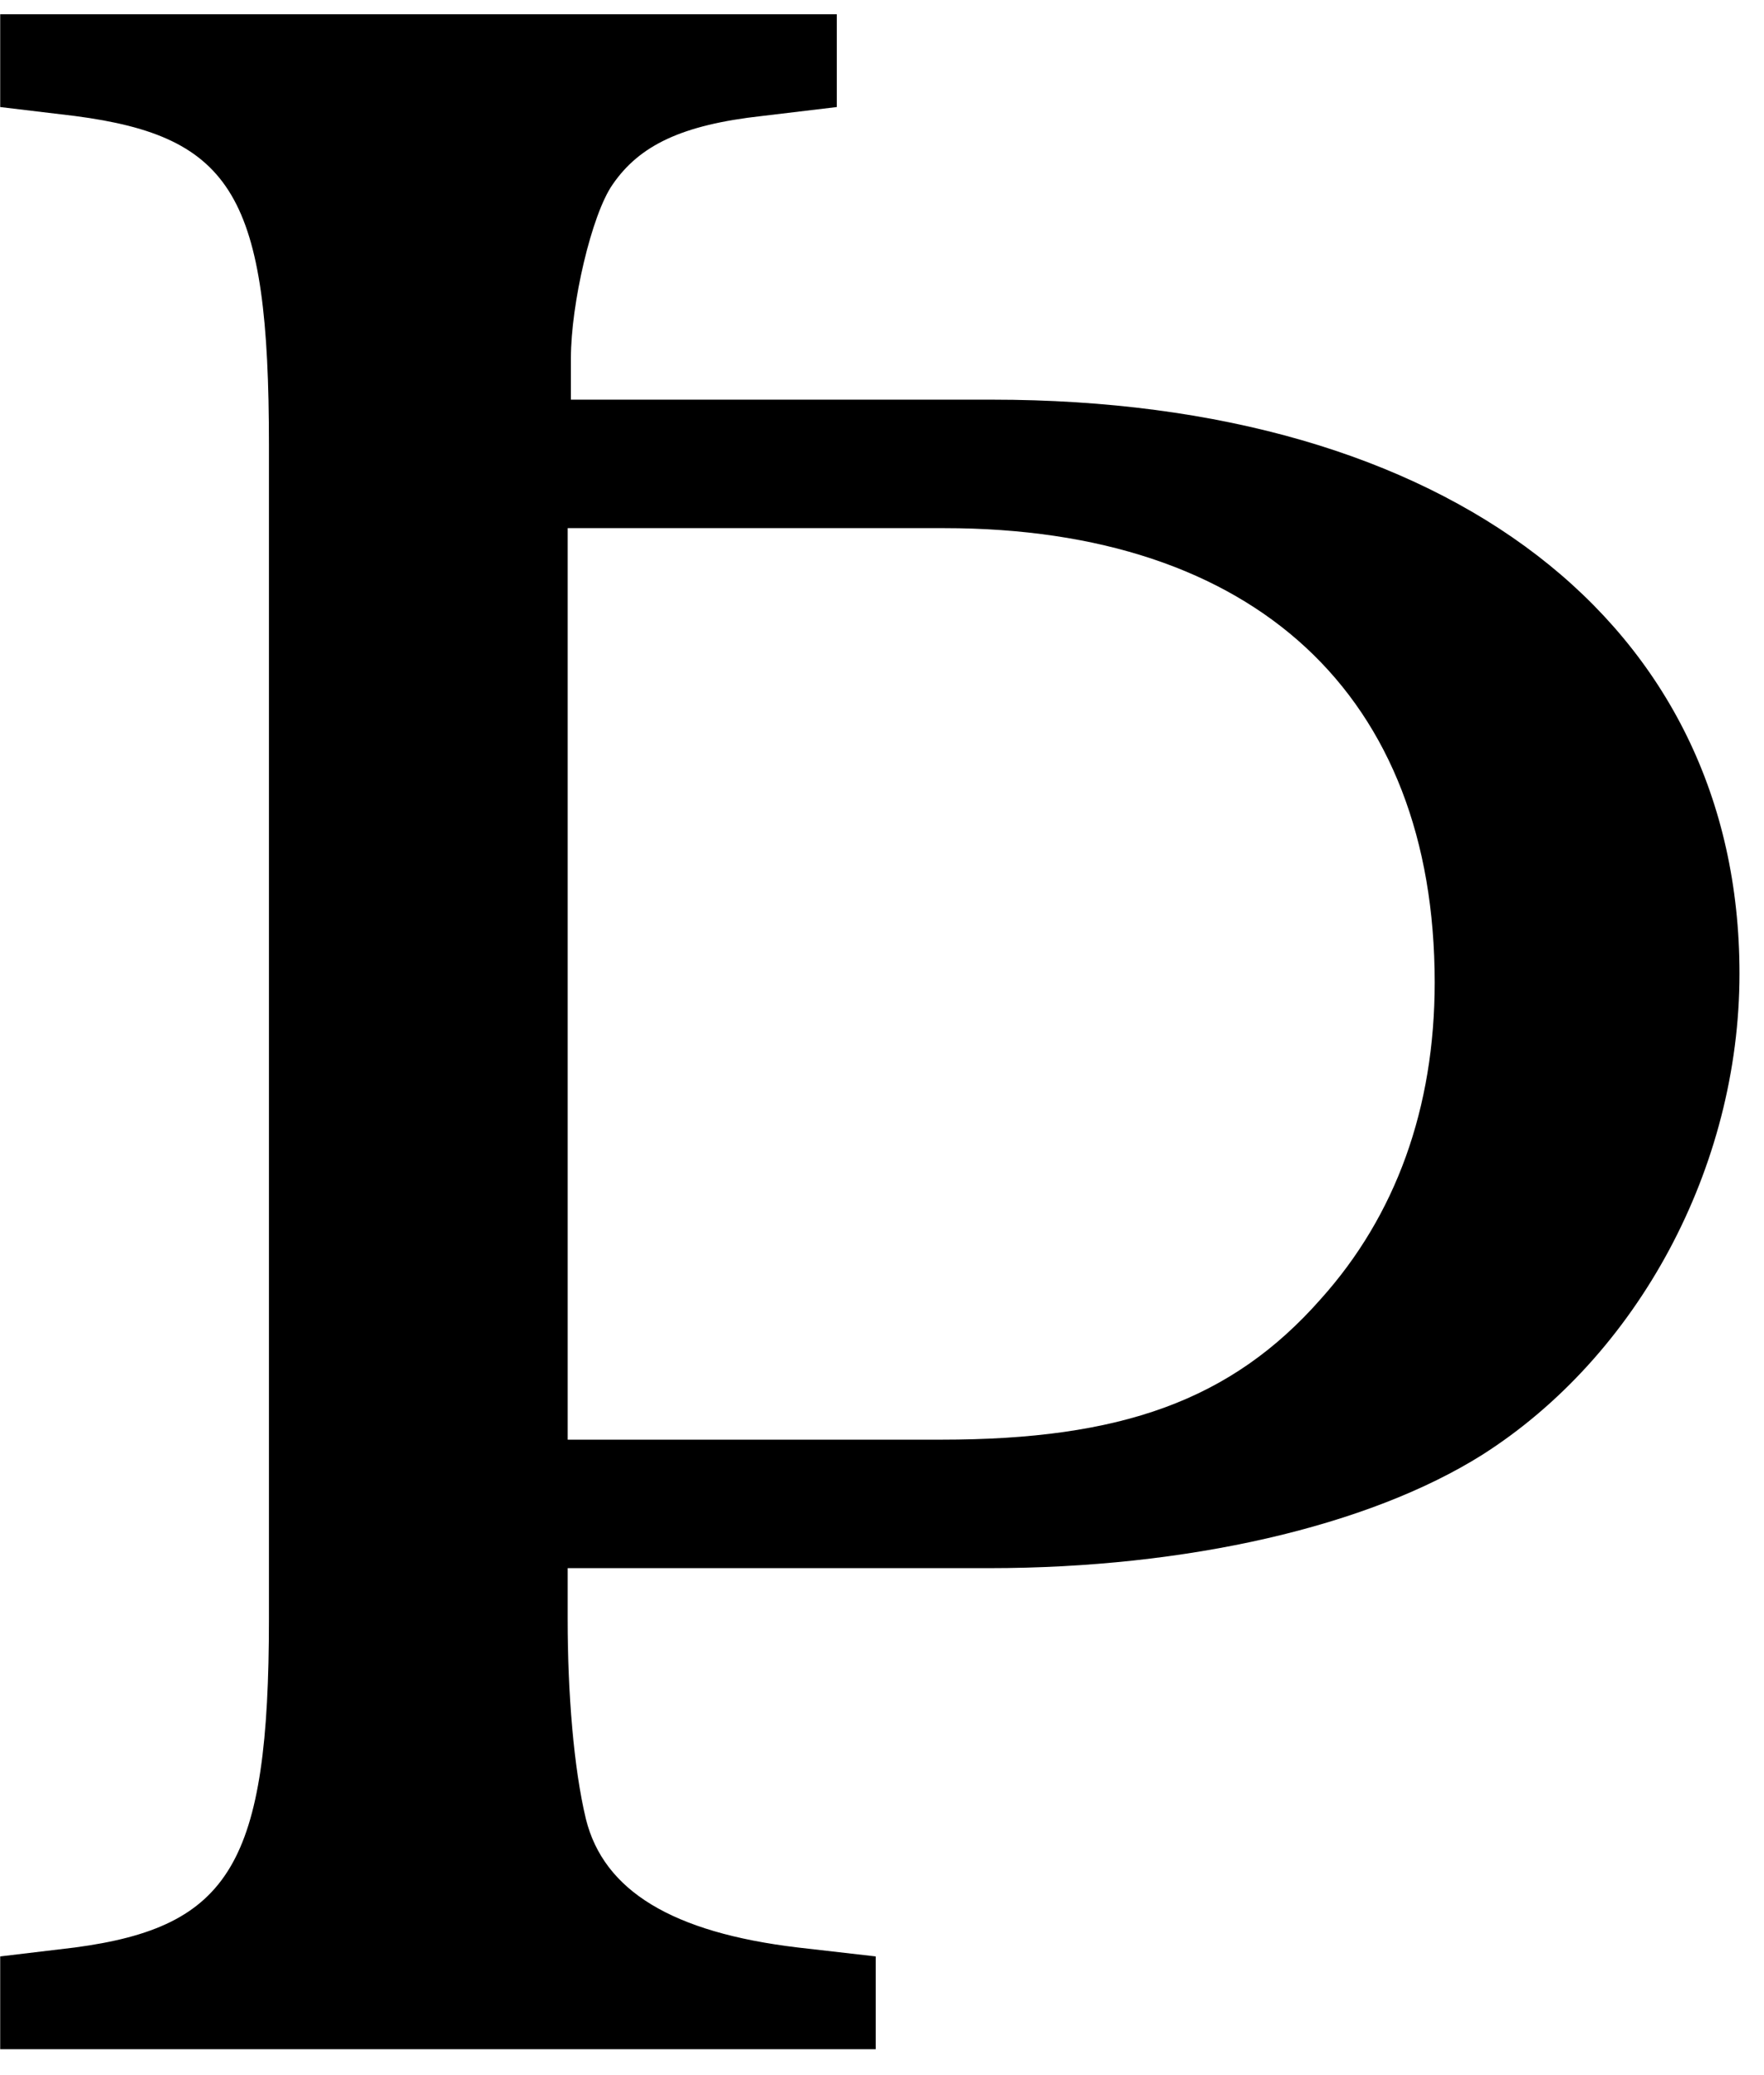 <?xml version="1.0" encoding="UTF-8" standalone="no"?>
<!-- Created with Inkscape (http://www.inkscape.org/) -->

<svg
   xmlns:dc="http://purl.org/dc/elements/1.1/"
   xmlns:cc="http://creativecommons.org/ns#"
   xmlns:rdf="http://www.w3.org/1999/02/22-rdf-syntax-ns#"
   xmlns:svg="http://www.w3.org/2000/svg"
   xmlns="http://www.w3.org/2000/svg"
   xmlns:inkscape="http://www.inkscape.org/namespaces/inkscape"
   version="1.1"
   width="85"
   height="100"
   id="svg2"
   xml:space="preserve"><defs
     id="defs6" /><g
     transform="matrix(1.25,0,0,-1.25,0,100)"
     id="g10"><g
       transform="scale(0.1,0.1)"
       id="g12"><path
         d="m 220.078,645.922 0,16.09 c 0,20.777 7.973,55.308 16.094,66.879 10.308,15 26.558,22.968 57.656,26.398 l 28.75,3.441 0,35.782 -322.5,0 0,-35.782 28.75,-3.441 C 89.922,747.32 103.672,724.199 103.672,628.57 l 0,-452.648 C 103.672,81.391 88.672,57.172 28.828,49.199 l -28.75,-3.438 0,-35.781 337.5,0 0,35.781 -30,3.438 c -48.437,5.781 -74.848,21.871 -81.719,49.531 -4.687,19.532 -7.031,48.282 -7.031,77.192 l 0,19.527 162.5,0 c 76.094,0 146.25,16.09 190.152,43.75 59.848,38.121 99.071,110.621 99.071,185.473 0,134.84 -111.879,221.25 -288.129,221.25 l -162.344,0 z m -1.25,-400.942 0,351.411 145.152,0 c 119.848,0 189.071,-64.532 189.071,-175.161 0,-48.441 -15,-89.839 -43.91,-122.031 C 474.609,259.98 431.949,244.98 362.891,244.98 l -144.063,0 z"
         inkscape:connector-curvature="0"
         id="path14"
         style="fill:#000000;fill-opacity:1;fill-rule:nonzero;stroke:none" /></g></g></svg>